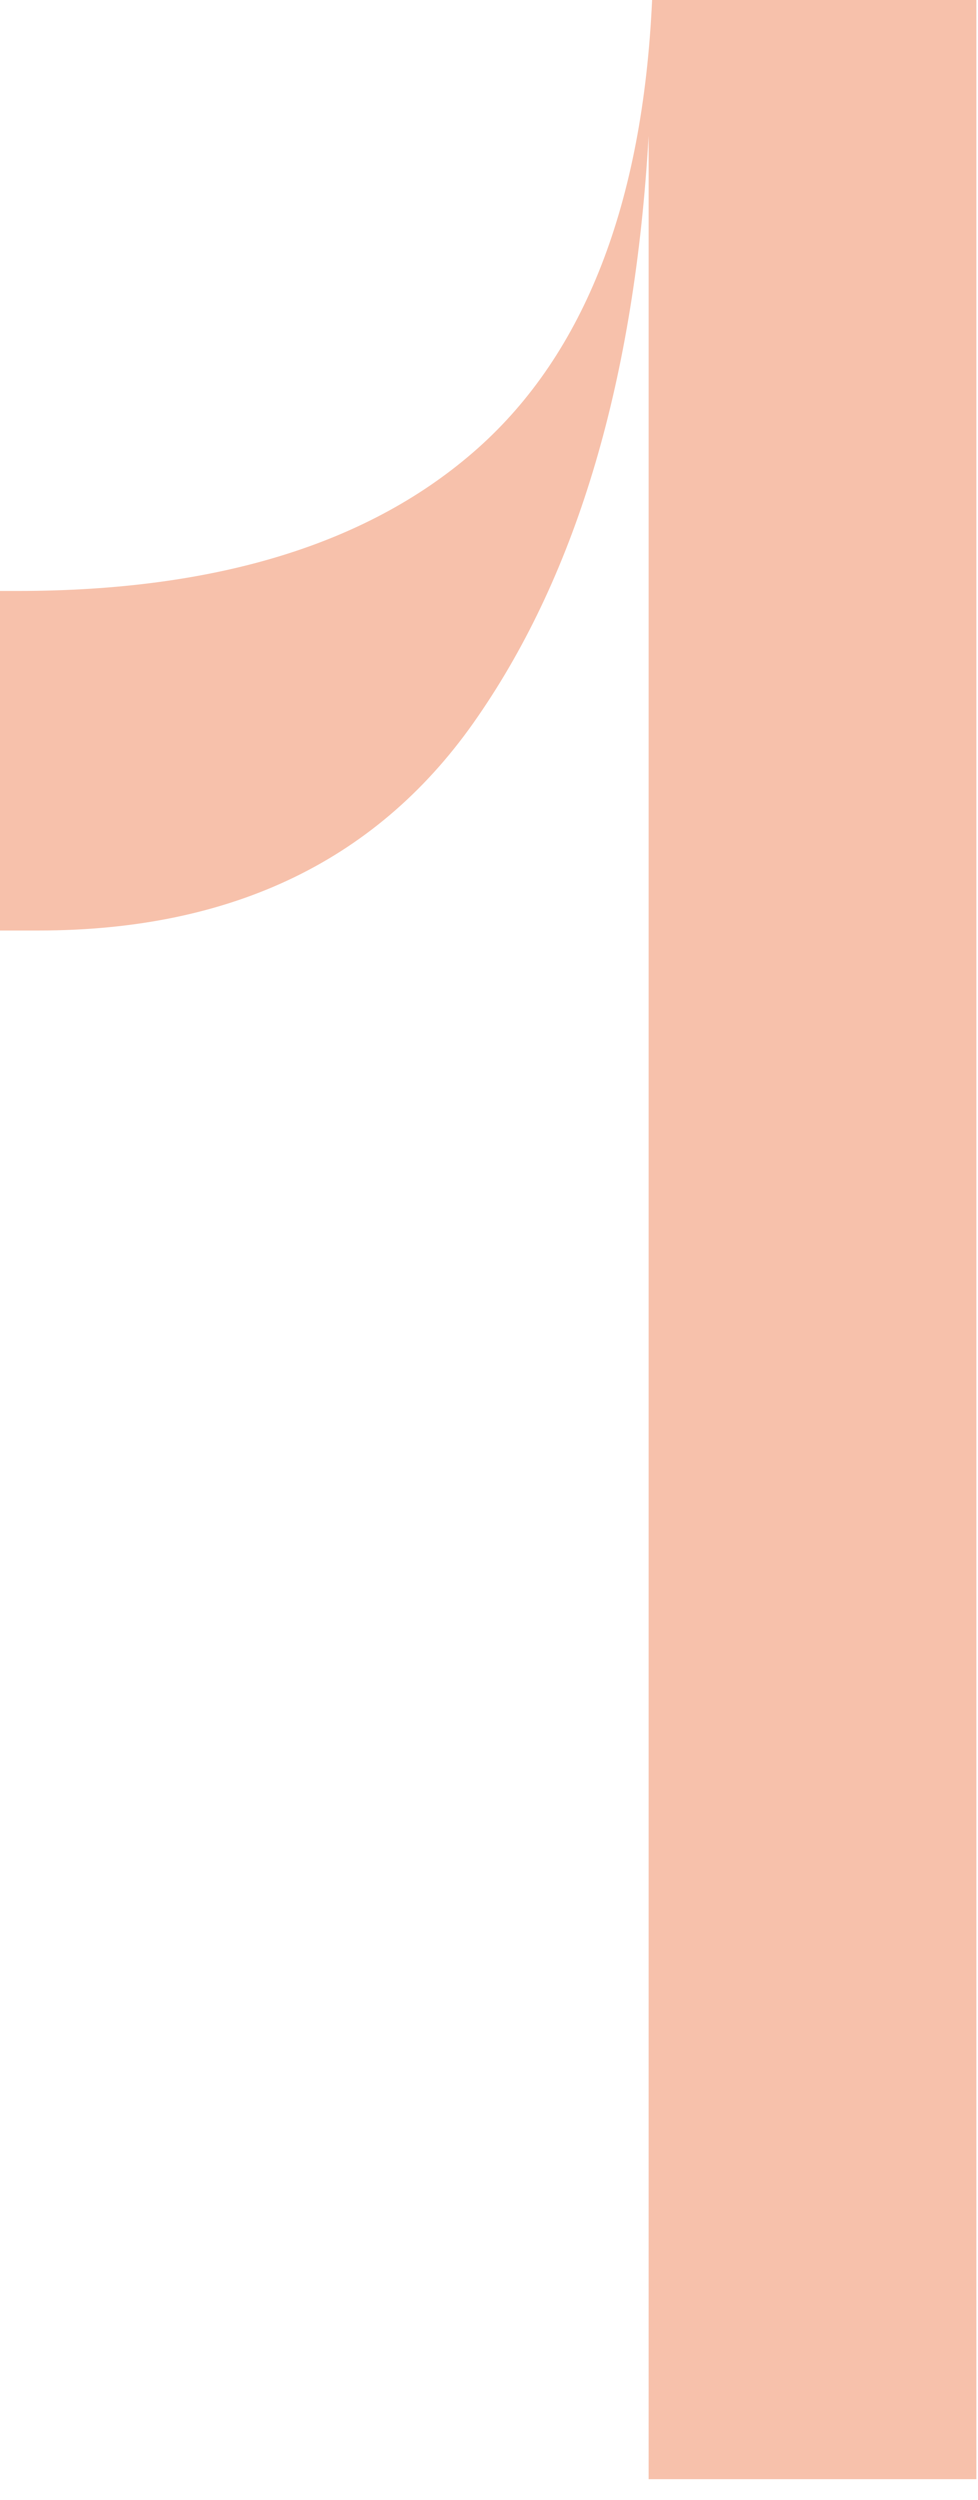 <svg xmlns="http://www.w3.org/2000/svg" fill="none" viewBox="0 0 9 23">
  <path fill="#F7C1AB" d="M5.969 22.809V1.25c-.128 2.229-.652 4.01-1.572 5.343C3.498 7.905 2.15 8.561.353 8.561H0v-3.124h.16c1.84 0 3.252-.437 4.236-1.312C5.38 3.249 5.915 1.875 6.001 0h2.984v22.809H5.969Z"/>
</svg>